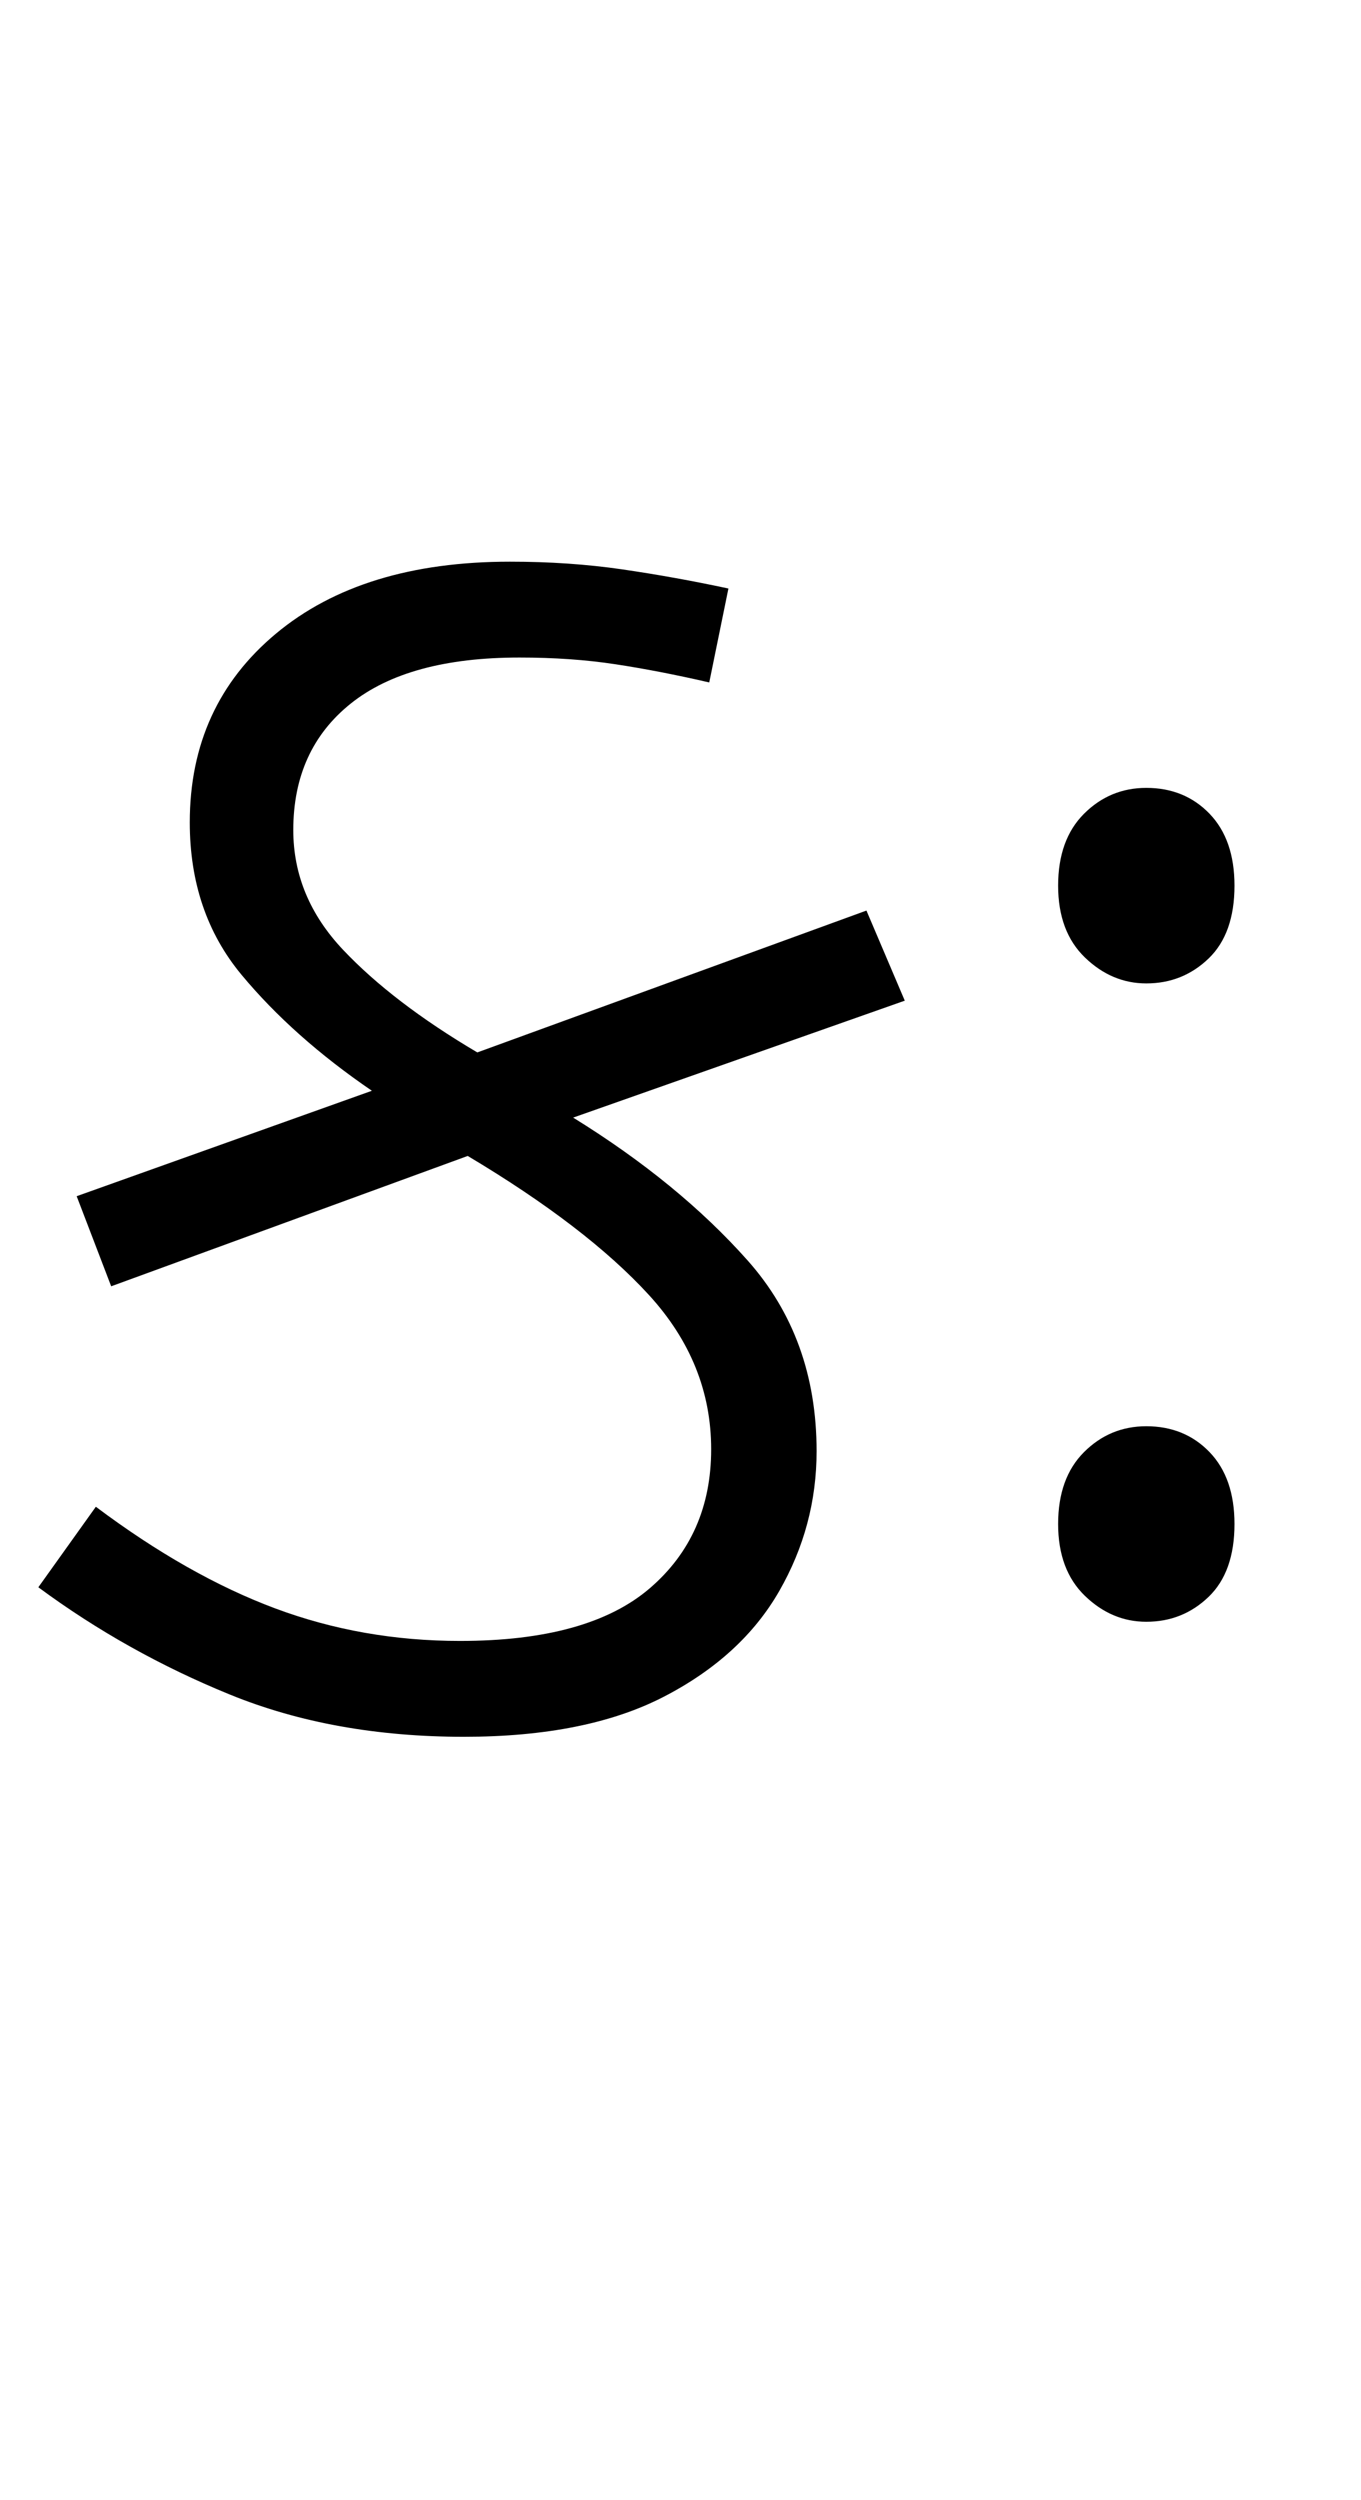 <svg xmlns="http://www.w3.org/2000/svg" xmlns:xlink="http://www.w3.org/1999/xlink" width="71" height="130.4"><path d="M24.40 60.30L5.80 67.10L4 62.40L19.40 56.90Q15.30 54.10 12.60 50.85Q9.90 47.60 9.90 42.90L9.90 42.90Q9.90 36.80 14.40 33.05Q18.90 29.30 26.60 29.30L26.60 29.30Q29.70 29.30 32.45 29.70Q35.20 30.10 38 30.70L38 30.70L37 35.60Q34.40 35.00 32.10 34.65Q29.80 34.30 27.10 34.30L27.10 34.30Q21.30 34.30 18.30 36.70Q15.30 39.10 15.30 43.30L15.30 43.30Q15.30 46.80 17.90 49.55Q20.50 52.30 24.90 54.90L24.90 54.90L45.20 47.50L47.20 52.20L29.90 58.30Q35.40 61.70 39 65.75Q42.60 69.80 42.60 75.70L42.60 75.70Q42.60 79.60 40.65 83.00Q38.70 86.40 34.65 88.50Q30.60 90.60 24.20 90.60L24.20 90.60Q17.40 90.60 12 88.40Q6.60 86.20 2 82.80L2 82.80L5 78.60Q9.80 82.20 14.35 83.90Q18.90 85.60 24 85.60L24 85.60Q30.70 85.60 33.90 82.85Q37.10 80.10 37.10 75.60L37.10 75.60Q37.10 71.10 33.85 67.55Q30.60 64 24.40 60.30L24.40 60.30ZM59.80 51.30L59.80 51.30Q58 51.30 56.60 49.95Q55.20 48.60 55.20 46.20L55.20 46.20Q55.20 43.80 56.55 42.45Q57.90 41.10 59.80 41.10L59.80 41.10Q61.80 41.10 63.10 42.45Q64.40 43.80 64.40 46.20L64.40 46.20Q64.40 48.70 63.05 50.00Q61.70 51.30 59.80 51.30ZM59.80 84.60L59.80 84.60Q58 84.60 56.60 83.25Q55.20 81.90 55.20 79.50L55.20 79.50Q55.20 77.10 56.55 75.75Q57.90 74.40 59.80 74.40L59.80 74.40Q61.80 74.40 63.10 75.75Q64.40 77.10 64.40 79.50L64.40 79.50Q64.40 82.00 63.05 83.30Q61.70 84.60 59.80 84.60Z"/></svg>
